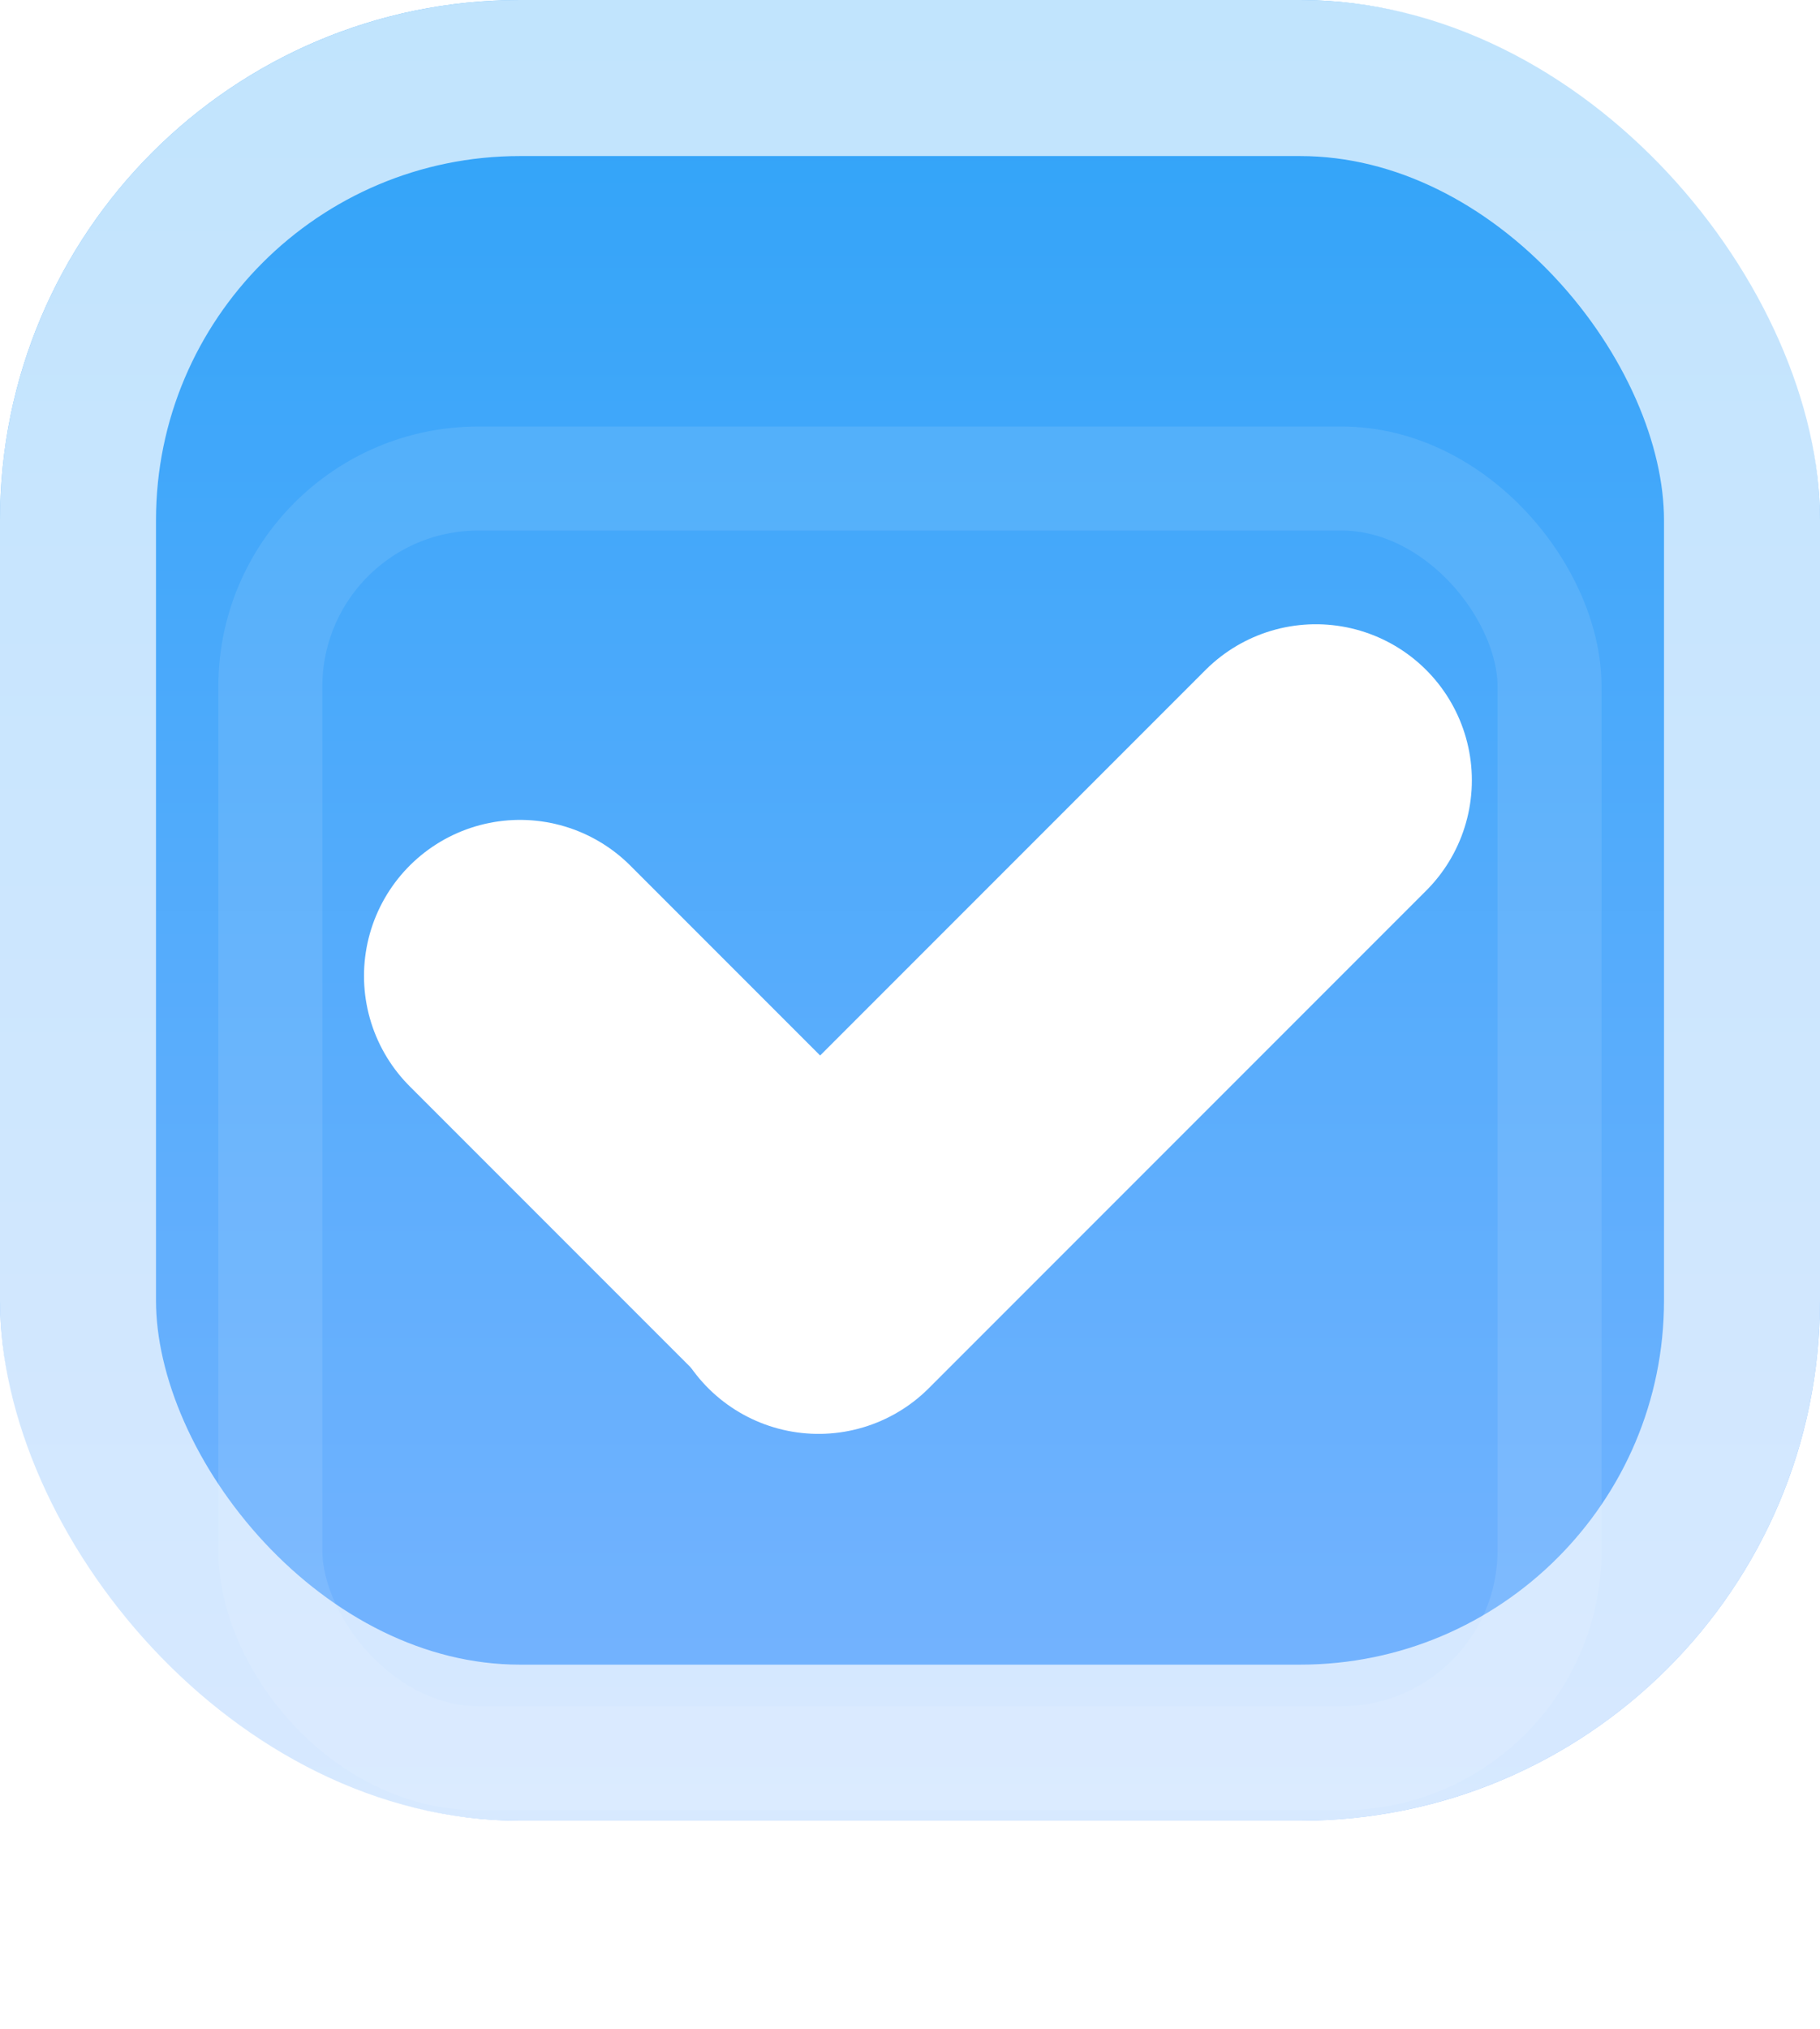 <svg width="35" height="39" viewBox="0 0 35 39" fill="none" xmlns="http://www.w3.org/2000/svg">
<rect width="35" height="35" rx="10" fill="url(#paint0_linear_683_1796)"/>
<rect x="1.5" y="1.5" width="32" height="32" rx="8.5" stroke="white" stroke-opacity="0.7" stroke-width="3"/>
<g filter="url(#filter0_d_683_1796)">
<rect x="5.199" y="5.199" width="24.6" height="24.6" rx="4" stroke="white" stroke-opacity="0.1" stroke-width="2"/>
</g>
<g filter="url(#filter1_d_683_1796)">
<path d="M25.305 13L15.741 22.564" stroke="white" stroke-width="6" stroke-linecap="round"/>
<path d="M15.718 22.479L10 16.761" stroke="white" stroke-width="6" stroke-linecap="round"/>
</g>
<defs>
<filter id="filter0_d_683_1796" x="0.199" y="4.199" width="34.6" height="34.6" filterUnits="userSpaceOnUse" color-interpolation-filters="sRGB">
<feFlood flood-opacity="0" result="BackgroundImageFix"/>
<feColorMatrix in="SourceAlpha" type="matrix" values="0 0 0 0 0 0 0 0 0 0 0 0 0 0 0 0 0 0 127 0" result="hardAlpha"/>
<feOffset dy="4"/>
<feGaussianBlur stdDeviation="2"/>
<feComposite in2="hardAlpha" operator="out"/>
<feColorMatrix type="matrix" values="0 0 0 0 0 0 0 0 0 0 0 0 0 0 0 0 0 0 0.25 0"/>
<feBlend mode="normal" in2="BackgroundImageFix" result="effect1_dropShadow_683_1796"/>
<feBlend mode="normal" in="SourceGraphic" in2="effect1_dropShadow_683_1796" result="shape"/>
</filter>
<filter id="filter1_d_683_1796" x="7" y="10" width="21.305" height="17.564" filterUnits="userSpaceOnUse" color-interpolation-filters="sRGB">
<feFlood flood-opacity="0" result="BackgroundImageFix"/>
<feColorMatrix in="SourceAlpha" type="matrix" values="0 0 0 0 0 0 0 0 0 0 0 0 0 0 0 0 0 0 127 0" result="hardAlpha"/>
<feOffset dy="2"/>
<feComposite in2="hardAlpha" operator="out"/>
<feColorMatrix type="matrix" values="0 0 0 0 0 0 0 0 0 0 0 0 0 0 0 0 0 0 0.25 0"/>
<feBlend mode="normal" in2="BackgroundImageFix" result="effect1_dropShadow_683_1796"/>
<feBlend mode="normal" in="SourceGraphic" in2="effect1_dropShadow_683_1796" result="shape"/>
</filter>
<linearGradient id="paint0_linear_683_1796" x1="17.5" y1="0" x2="17.5" y2="35" gradientUnits="userSpaceOnUse">
<stop stop-color="#2EA3F8"/>
<stop offset="1" stop-color="#79B4FF"/>
</linearGradient>
</defs>
</svg>
